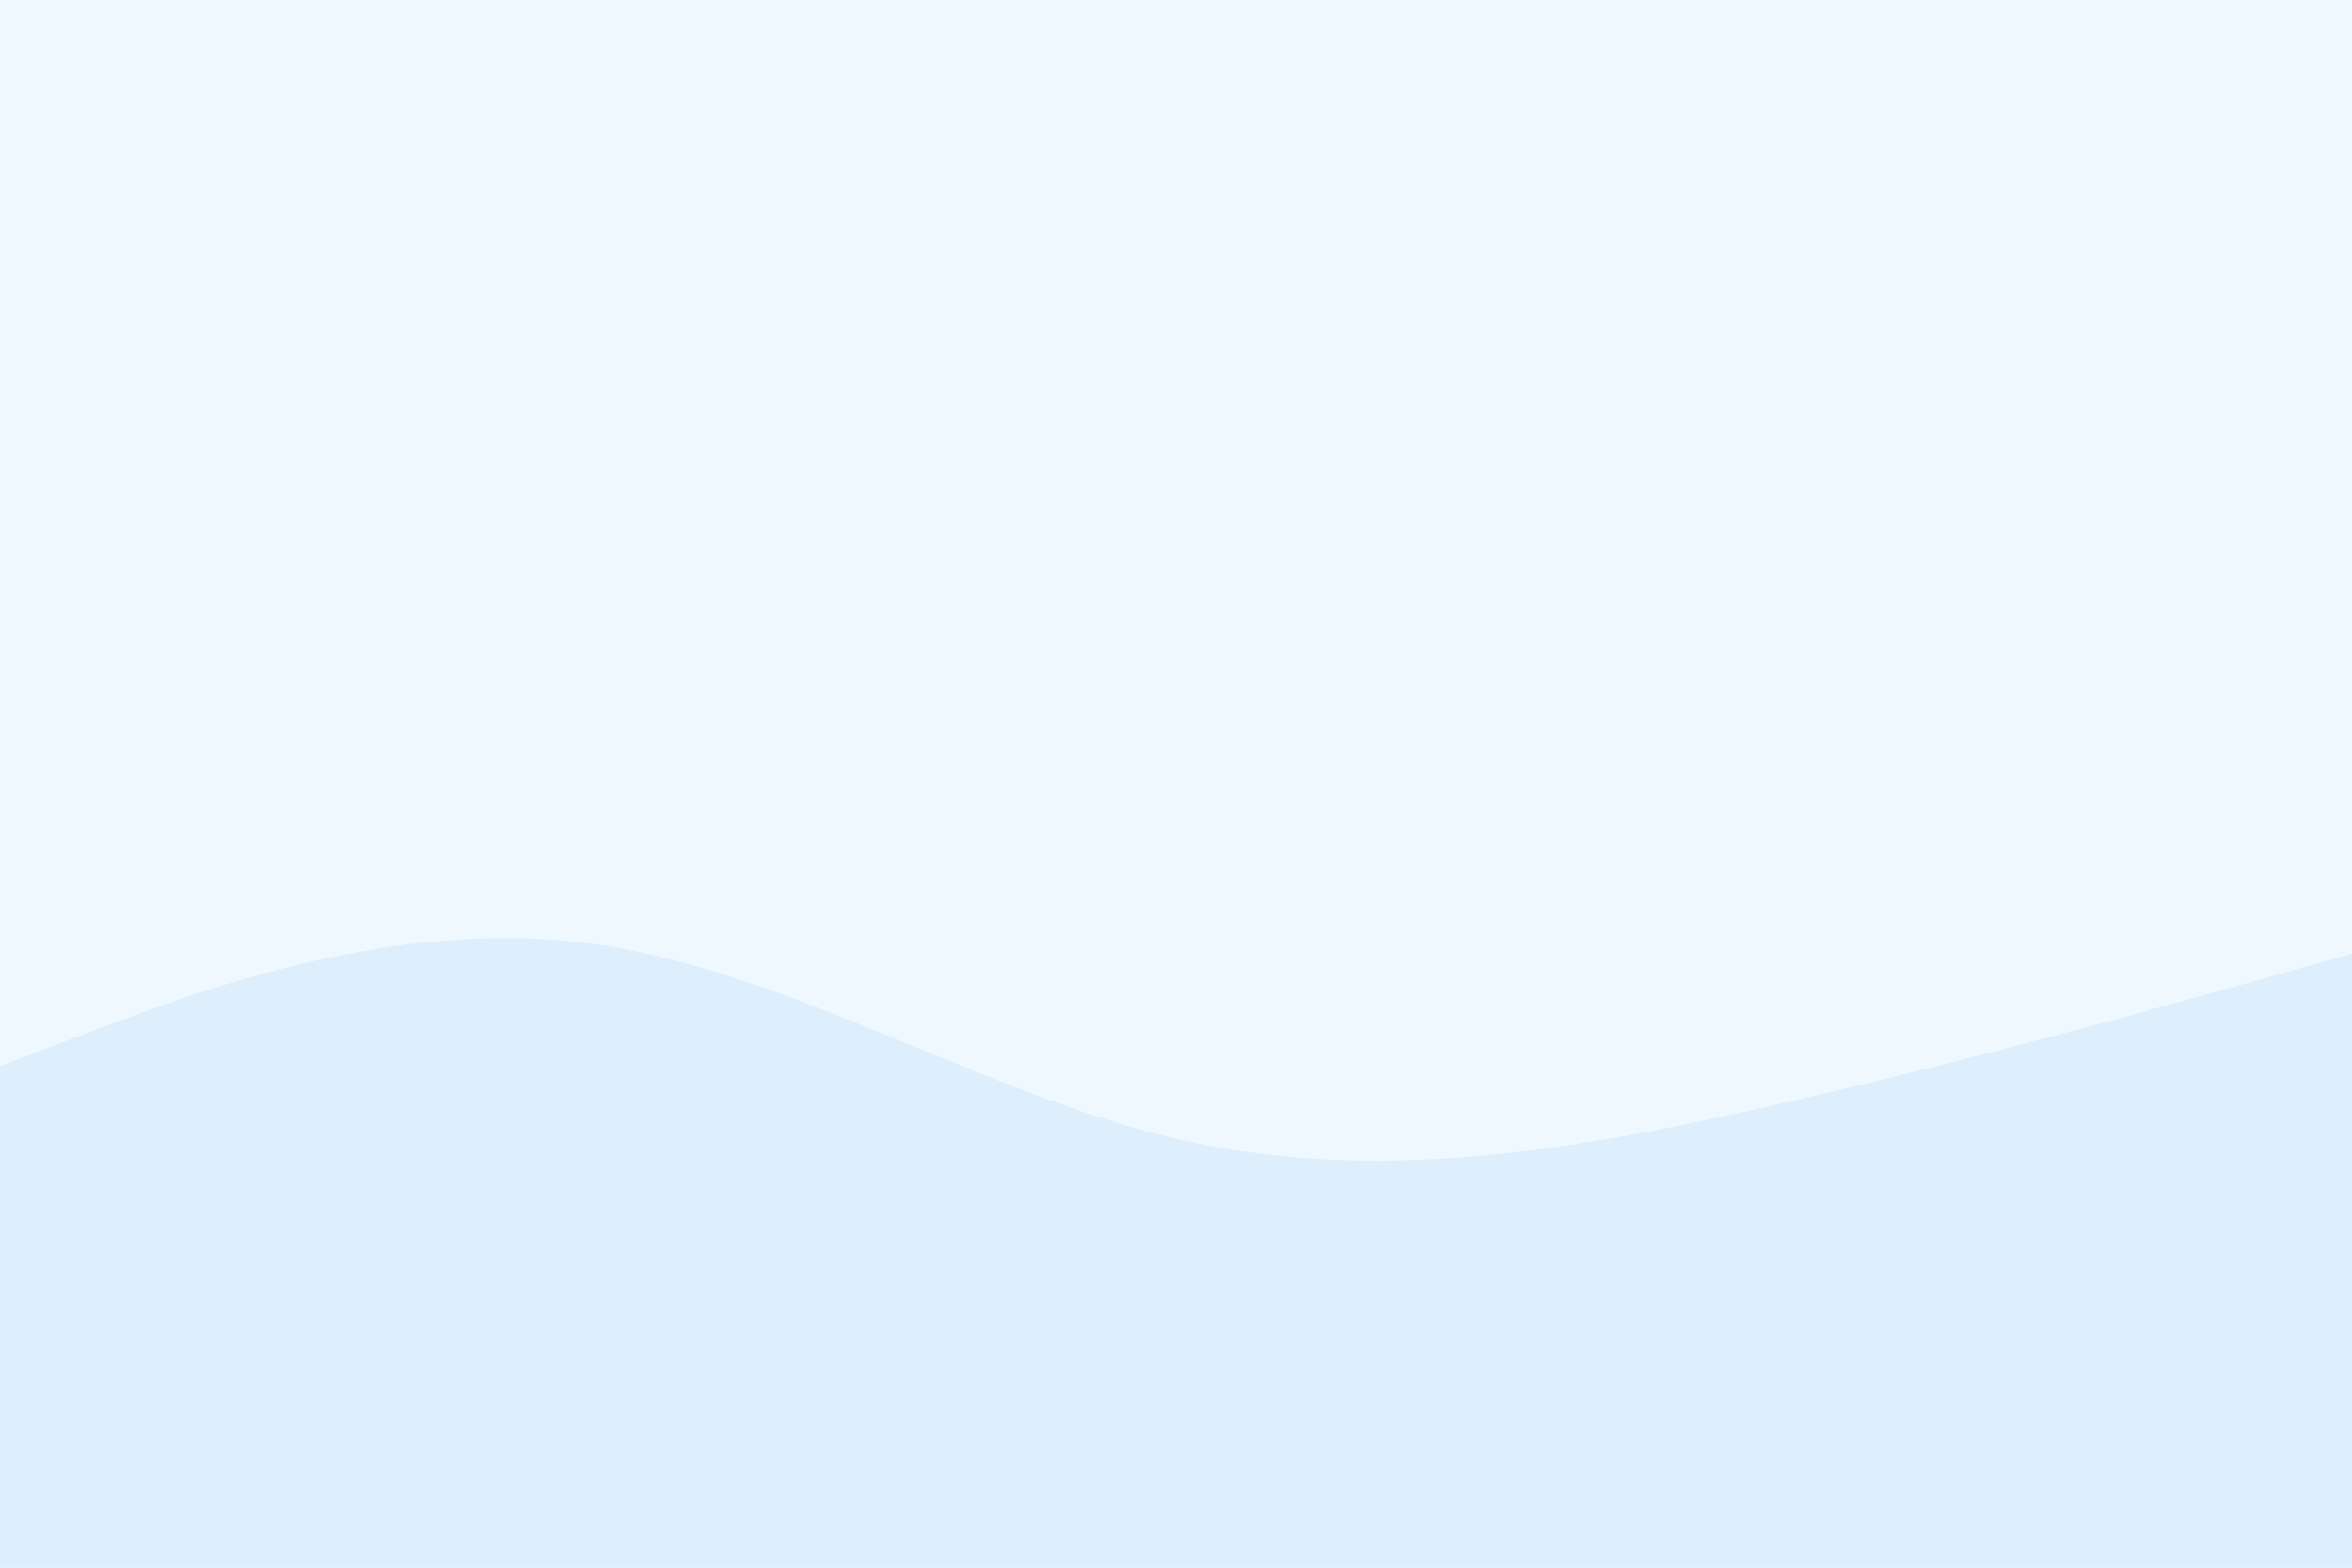 <svg id="visual" viewBox="0 0 900 600" width="900" height="600" xmlns="http://www.w3.org/2000/svg" xmlns:xlink="http://www.w3.org/1999/xlink" version="1.1"><rect x="0" y="0" width="900" height="600" fill="#f0f8ff"></rect><path d="M0 408L37.5 393.8C75 379.7 150 351.3 225 361C300 370.7 375 418.3 450 435.8C525 453.3 600 440.7 675 423.8C750 407 825 386 862.5 375.5L900 365L900 601L862.5 601C825 601 750 601 675 601C600 601 525 601 450 601C375 601 300 601 225 601C150 601 75 601 37.5 601L0 601Z" fill="#ddeefd" stroke-linecap="round" stroke-linejoin="miter"></path></svg>
